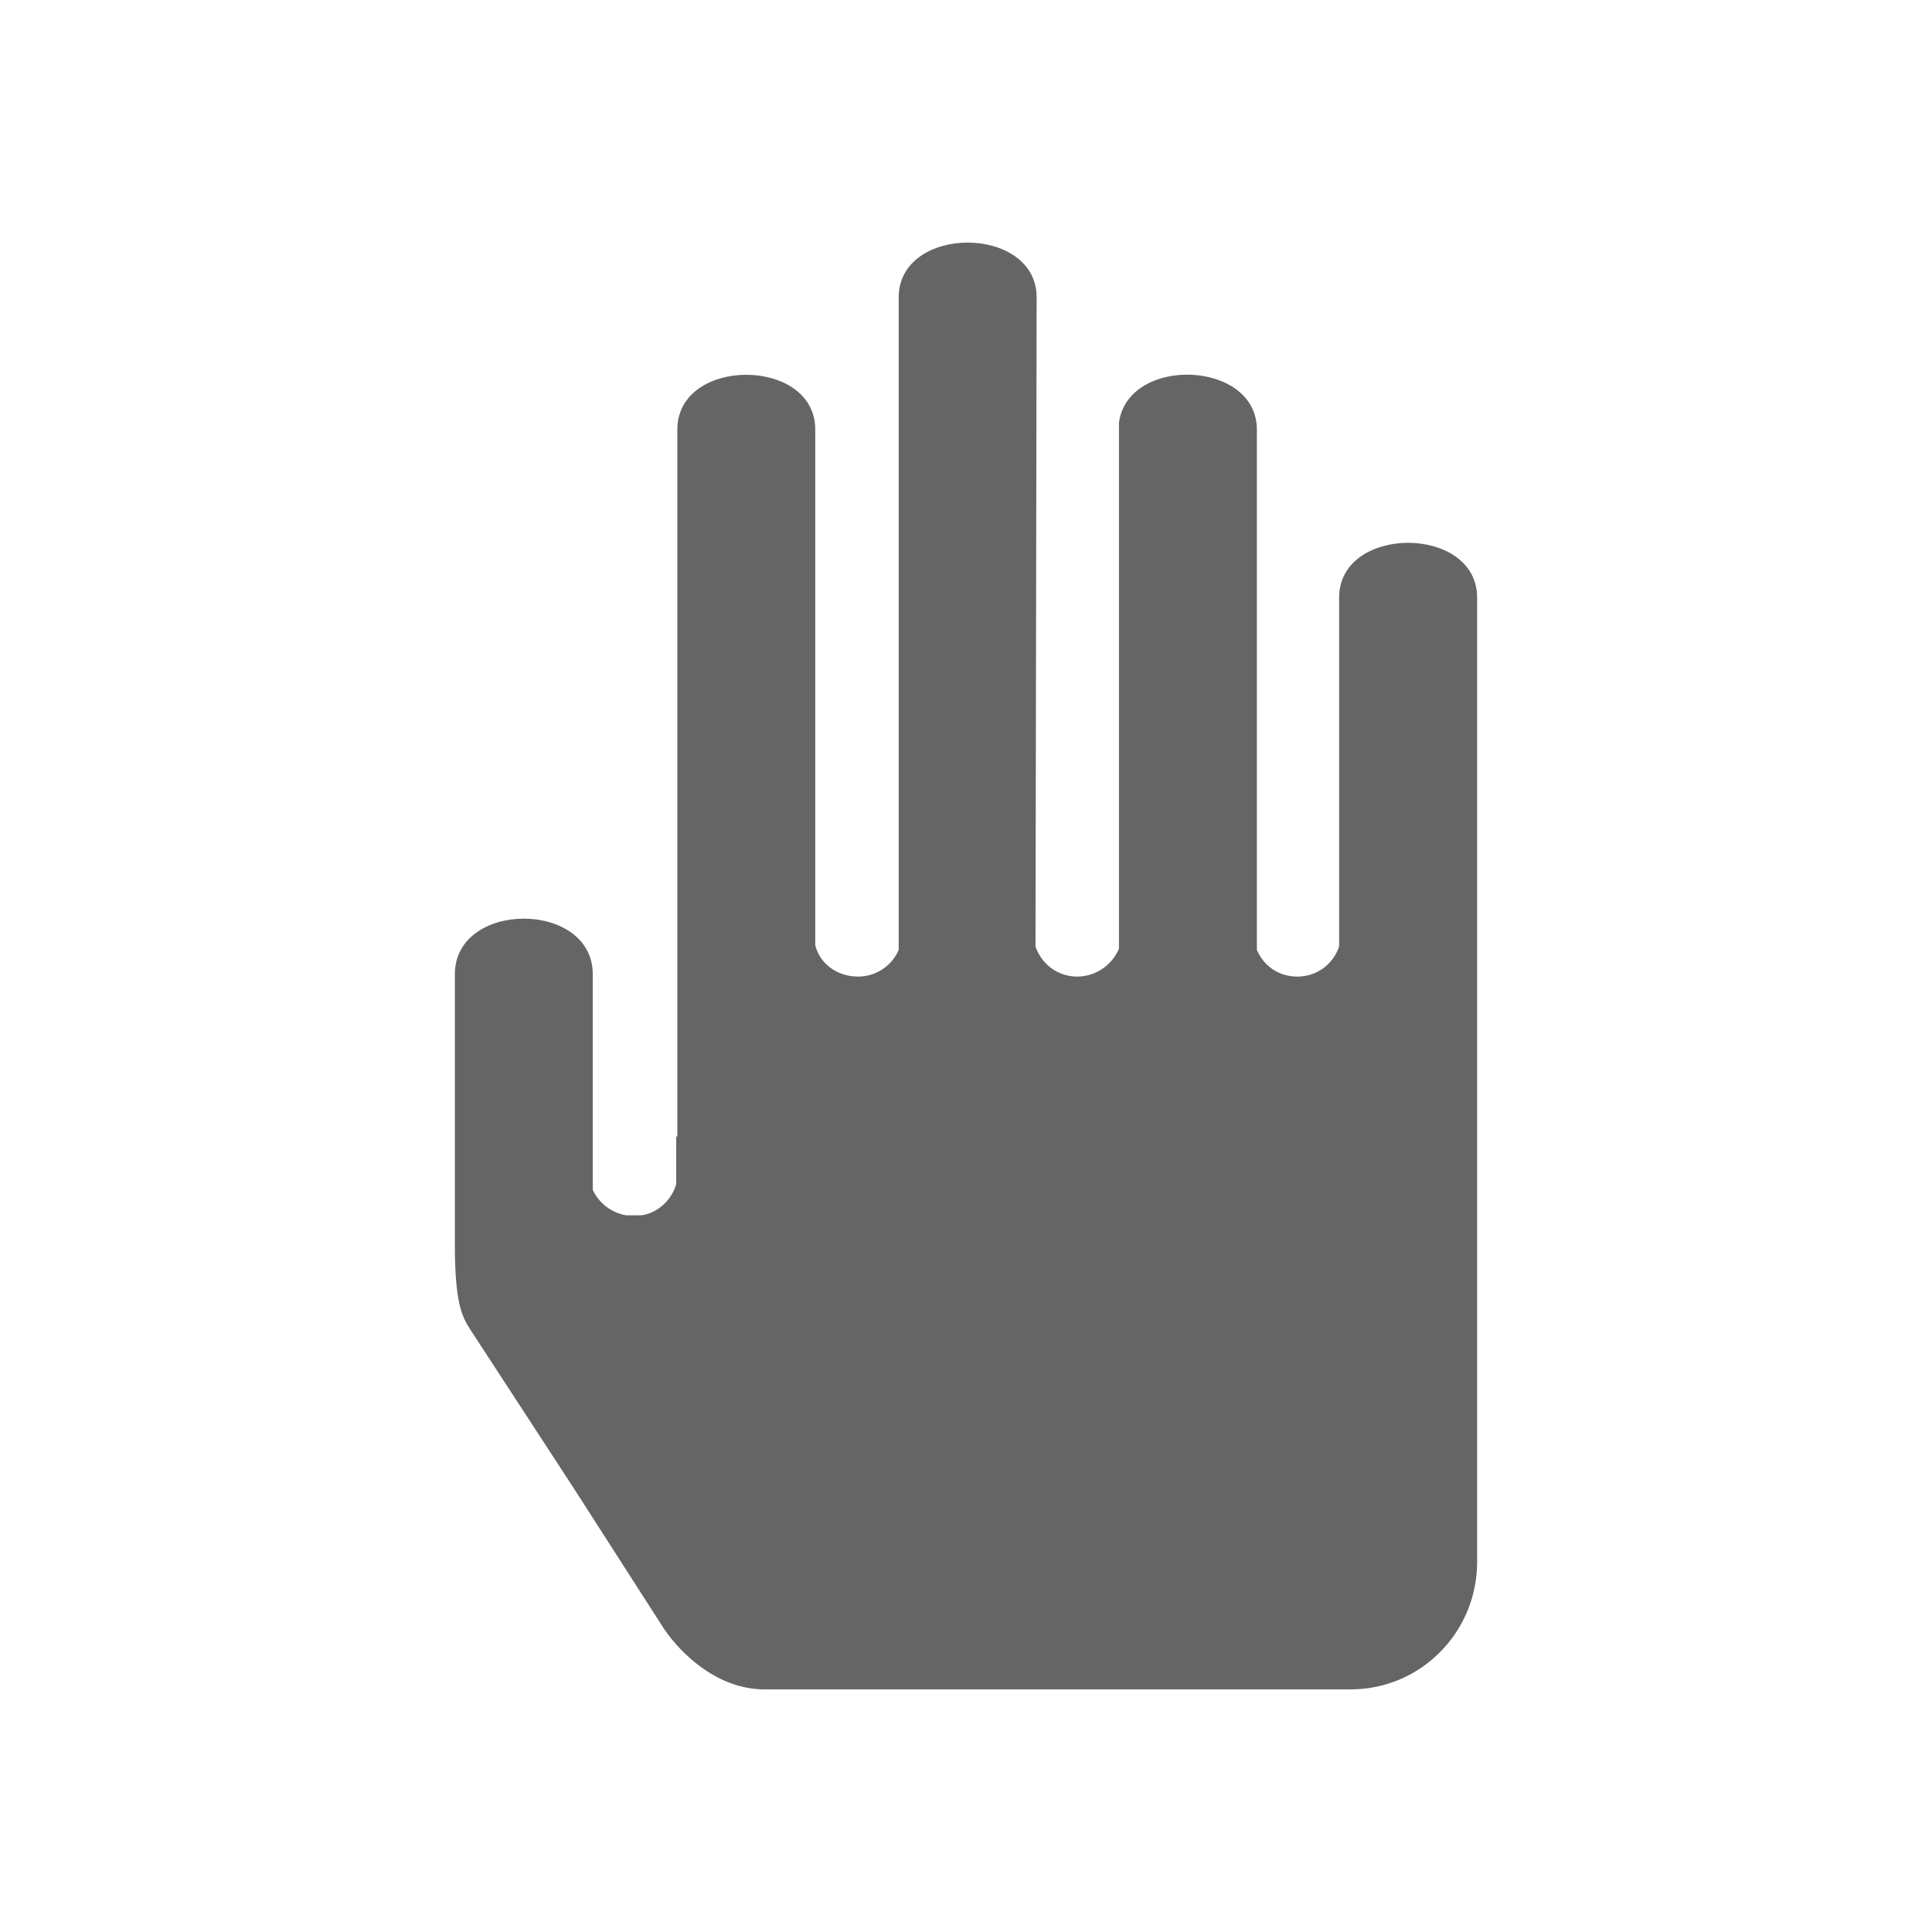 <?xml version="1.0" encoding="utf-8"?>
<!-- Generator: Adobe Illustrator 16.0.0, SVG Export Plug-In . SVG Version: 6.00 Build 0)  -->
<!DOCTYPE svg PUBLIC "-//W3C//DTD SVG 1.1//EN" "http://www.w3.org/Graphics/SVG/1.1/DTD/svg11.dtd">
<svg version="1.1" id="Layer_1" xmlns="http://www.w3.org/2000/svg" xmlns:xlink="http://www.w3.org/1999/xlink" x="0px" y="0px"
	 width="100px" height="100px" viewBox="0 0 100 100" enable-background="new 0 0 100 100" xml:space="preserve">
<path fill="#656565" d="M24.321,68.785l5.282,8.1l4.737,7.378c0.959,1.438,2.881,3.179,5.221,3.179h30.356
	c3.597,0,6.539-2.938,6.539-6.6V30.931c0-3.78-7.143-3.78-7.143,0v18.057c-0.297,0.901-1.137,1.561-2.157,1.561
	c-0.959,0-1.74-0.54-2.1-1.381V22.232c0-3.599-6.659-3.84-7.139-0.36v27.236c-0.359,0.841-1.199,1.44-2.162,1.44
	c-1.017,0-1.86-0.659-2.157-1.561l0.058-33.595c0-3.78-7.139-3.78-7.139,0v33.775c-0.36,0.841-1.199,1.381-2.1,1.381
	c-1.079,0-1.98-0.659-2.219-1.621V22.232c0-3.778-7.139-3.778-7.139,0v36.593h-0.058v2.462c-0.24,0.839-0.959,1.498-1.802,1.618
	h-0.777c-0.781-0.12-1.443-0.66-1.74-1.319V50.429c0-3.84-7.139-3.84-7.139,0v13.977C23.543,67.404,23.903,68.126,24.321,68.785z"/>
</svg>
